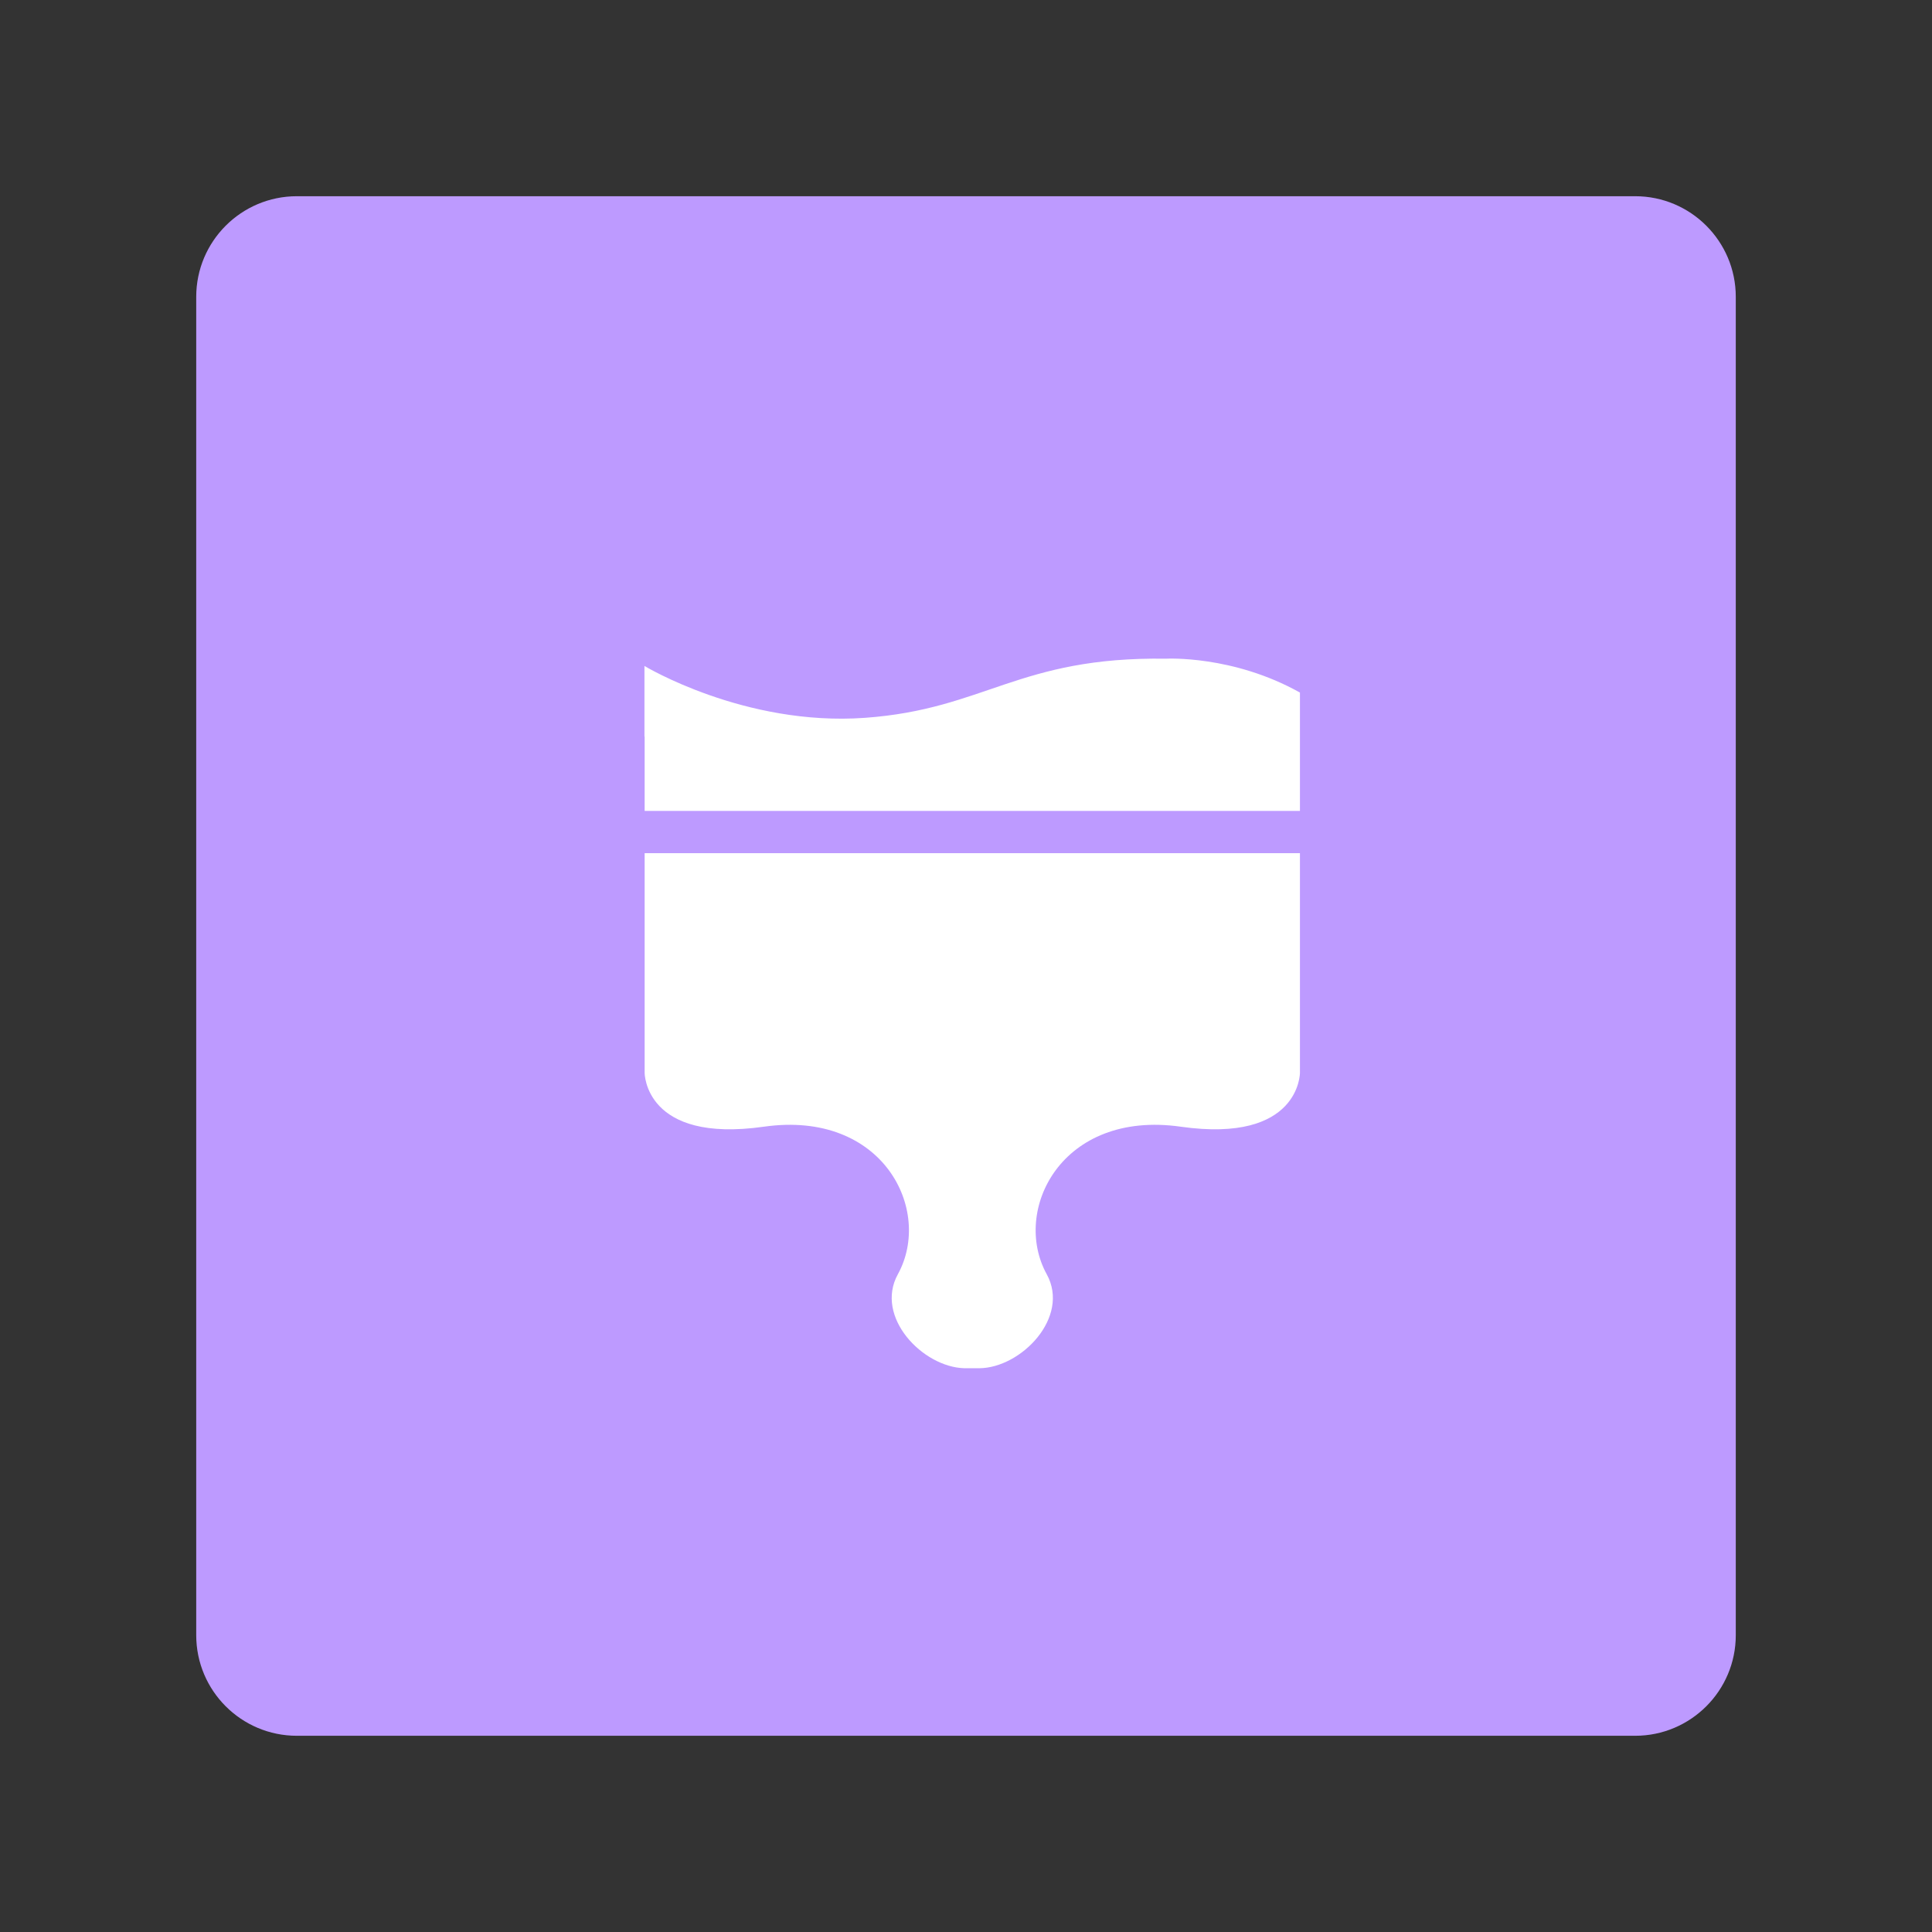<svg xmlns="http://www.w3.org/2000/svg" xml:space="preserve" style="fill-rule:evenodd;clip-rule:evenodd;stroke-linejoin:round;stroke-miterlimit:2" viewBox="0 0 192 192"><rect x="0" y="0" width="192" height="192" fill="#333333" stroke="none"/><path d="M164.5 21.5c0-5.519-4.481-10-10-10h-133c-5.519 0-10 4.481-10 10v133c0 5.519 4.481 10 10 10h133c5.519 0 10-4.481 10-10v-133Z" style="fill:#bd9aff" transform="translate(8 8)"/><path d="M135.398 76.69h-77.62v-8.792l-.022-.021v-8.361s11.832 7.165 26.098 6.146c14.266-1.019 18.181-7.261 35.696-7.006 0 0 7.888-.446 15.848 4.012V76.69ZM95.649 142.699c-4.923-.122-10.663-6.07-7.875-11.135 4.17-7.577-1.745-19.479-15.878-17.473-14.133 2.005-14.118-6.38-14.118-6.38V81.692h77.62v26.019s.016 8.385-14.117 6.38c-14.134-2.006-20.048 9.896-15.878 17.473 2.81 5.106-3.045 11.108-7.993 11.137h-1.726c-.012 0-.023 0-.035-.002Z" style="fill:#fff" transform="translate(15.588 16.248) scale(.839)"/></svg>